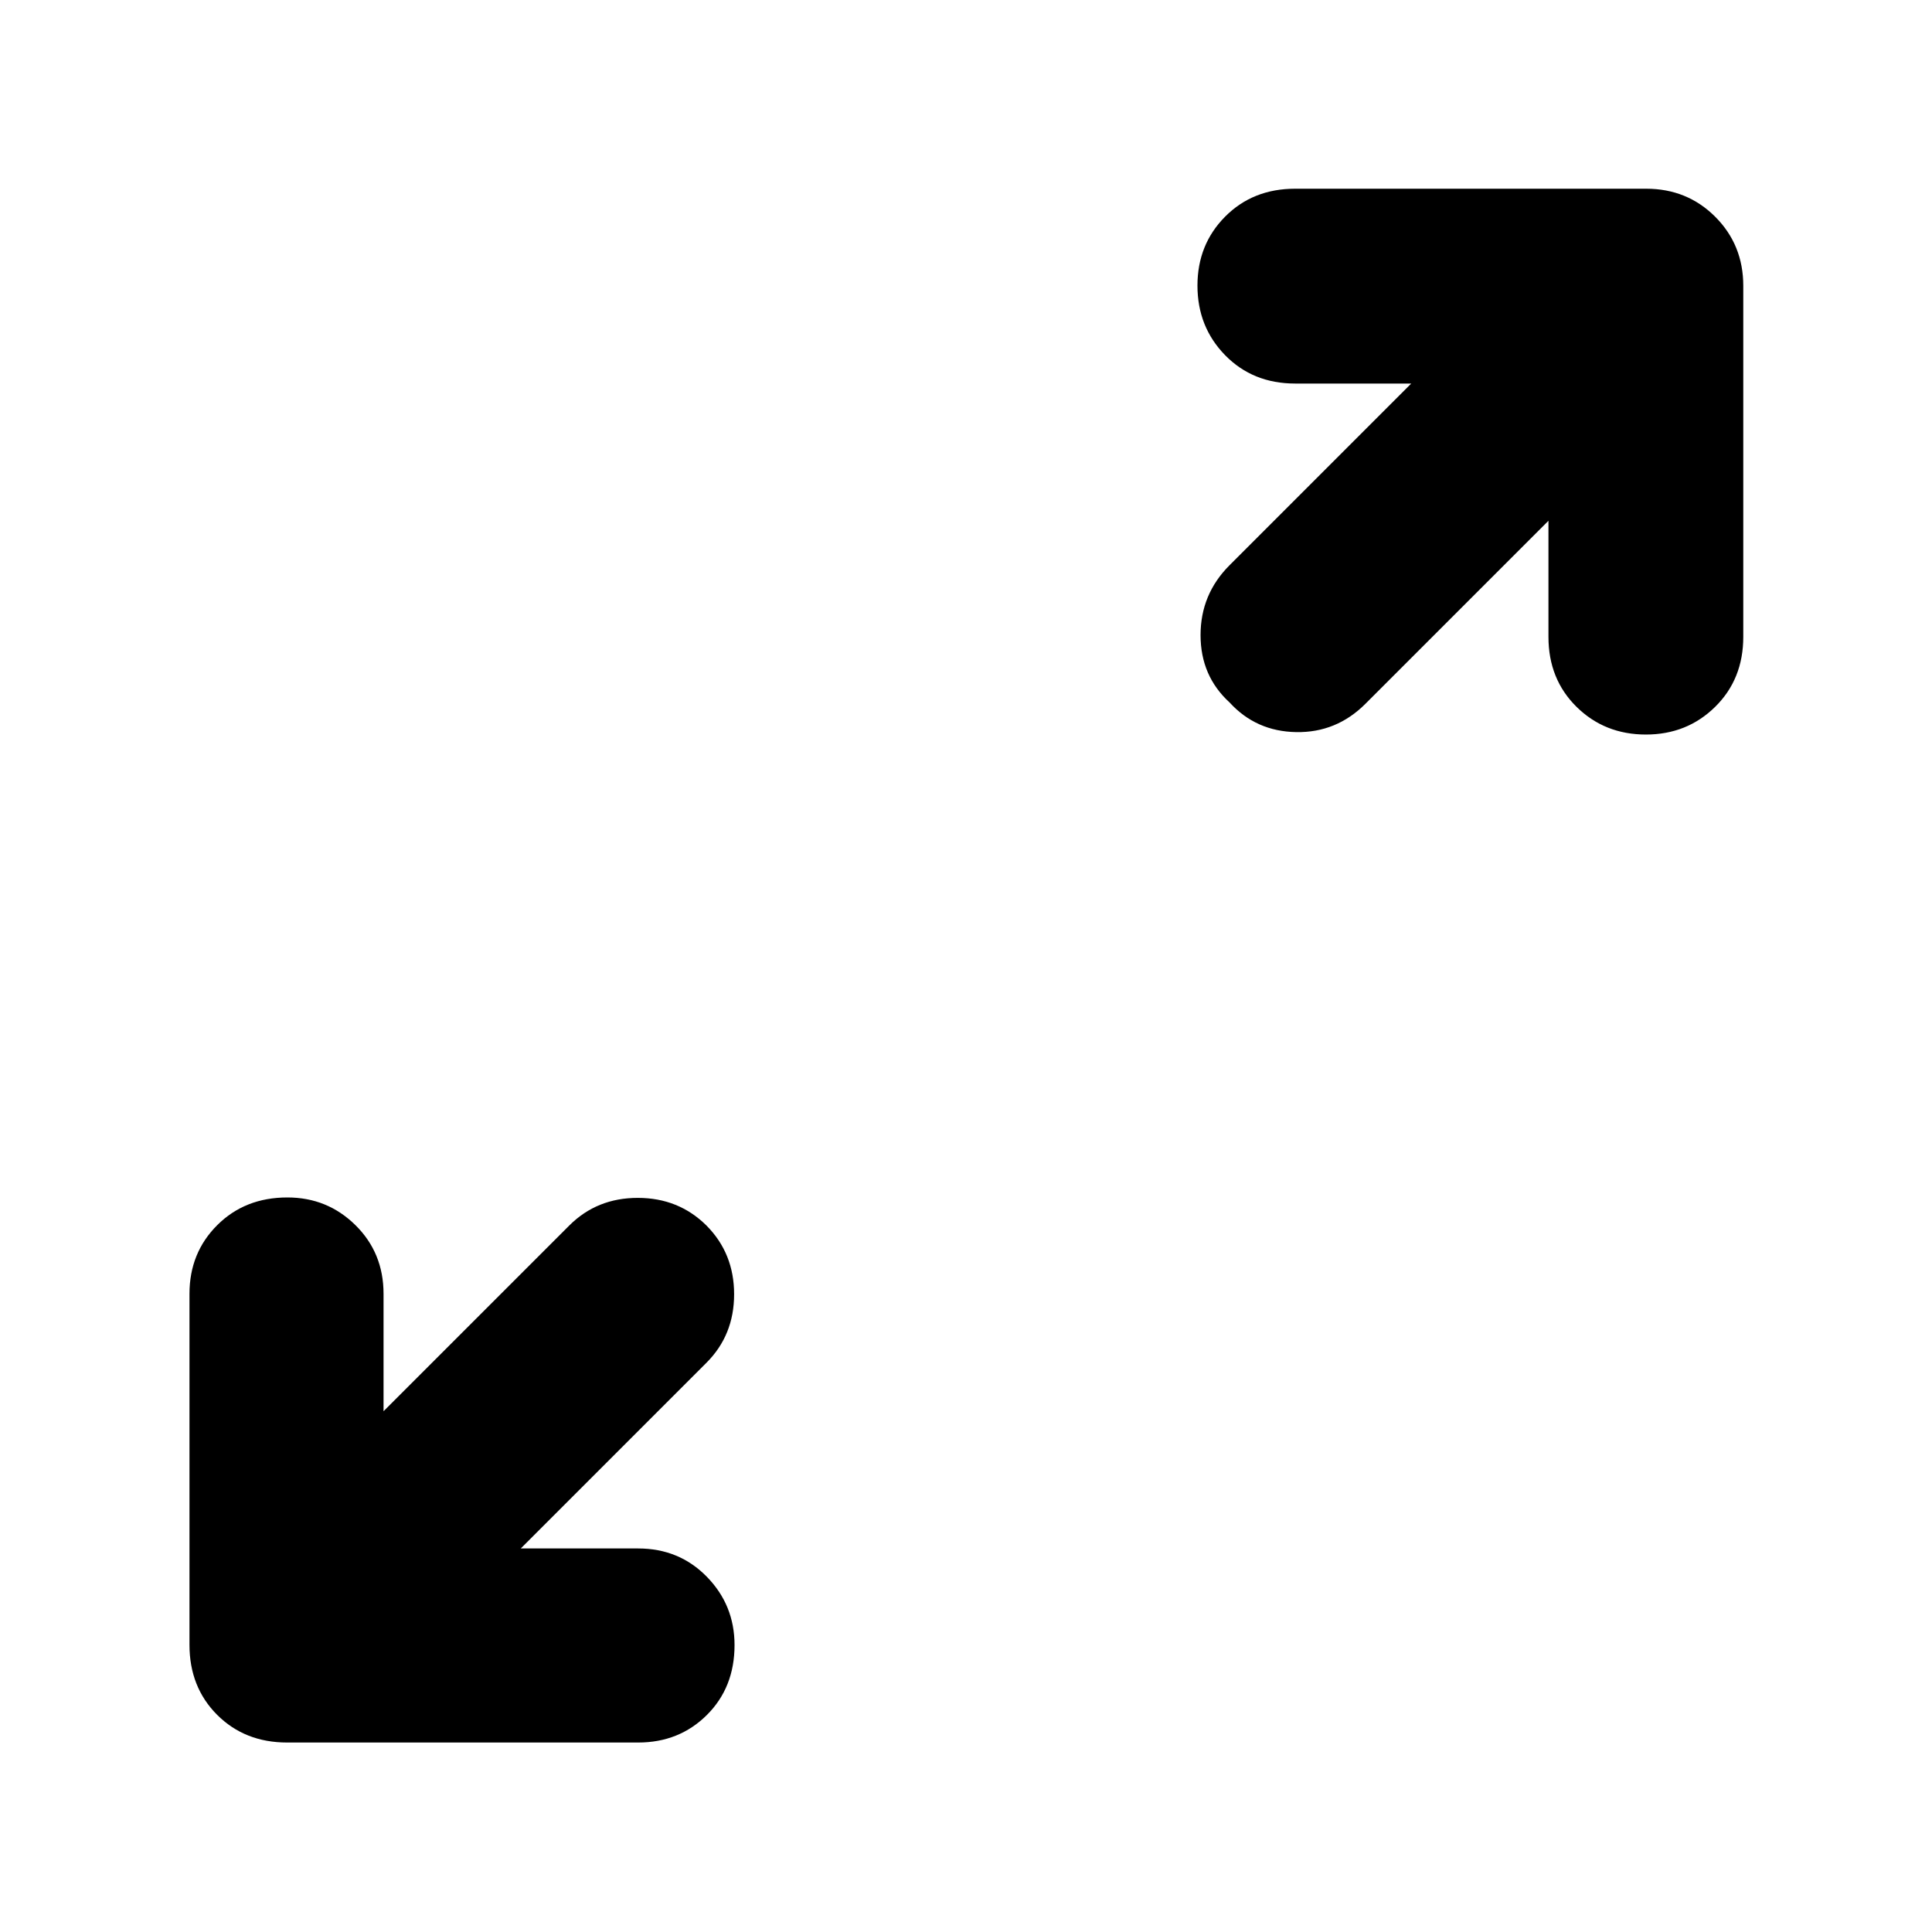 <svg xmlns="http://www.w3.org/2000/svg" height="40" viewBox="0 -960 960 960" width="40"><path d="M258.77-190.58h58.33q20.37 0 34.13 14.07 13.76 14.08 13.76 33.93 0 21.09-13.76 34.76-13.76 13.67-34.13 13.67H142.7q-21.04 0-34.8-13.75-13.75-13.76-13.75-34.8v-174.4q0-20.37 13.79-34.13 13.79-13.76 34.87-13.76 19.86 0 33.81 13.76 13.96 13.76 13.96 34.13v58.33l92.28-92.27q13.73-13.74 34.04-13.74 20.3 0 34.14 13.74 13.74 13.84 13.74 34.14 0 20.31-13.74 34.04l-92.27 92.28Zm510.65-510.65-90.94 90.94q-14.41 14.41-34.38 14.07-19.97-.33-33.14-14.74-14.41-13.17-14.41-33.47 0-20.31 14.41-34.71l90.27-90.28h-57.67q-21.03 0-34.79-14.07-13.76-14.08-13.76-34.6 0-20.42 13.76-34.28t34.79-13.86h174.41q20.37 0 34.32 13.94 13.94 13.95 13.94 34.32v174.41q0 21.03-13.98 34.79-13.98 13.76-34.4 13.76-20.52 0-34.47-13.76-13.96-13.76-13.96-34.79v-57.67Z"/></svg>